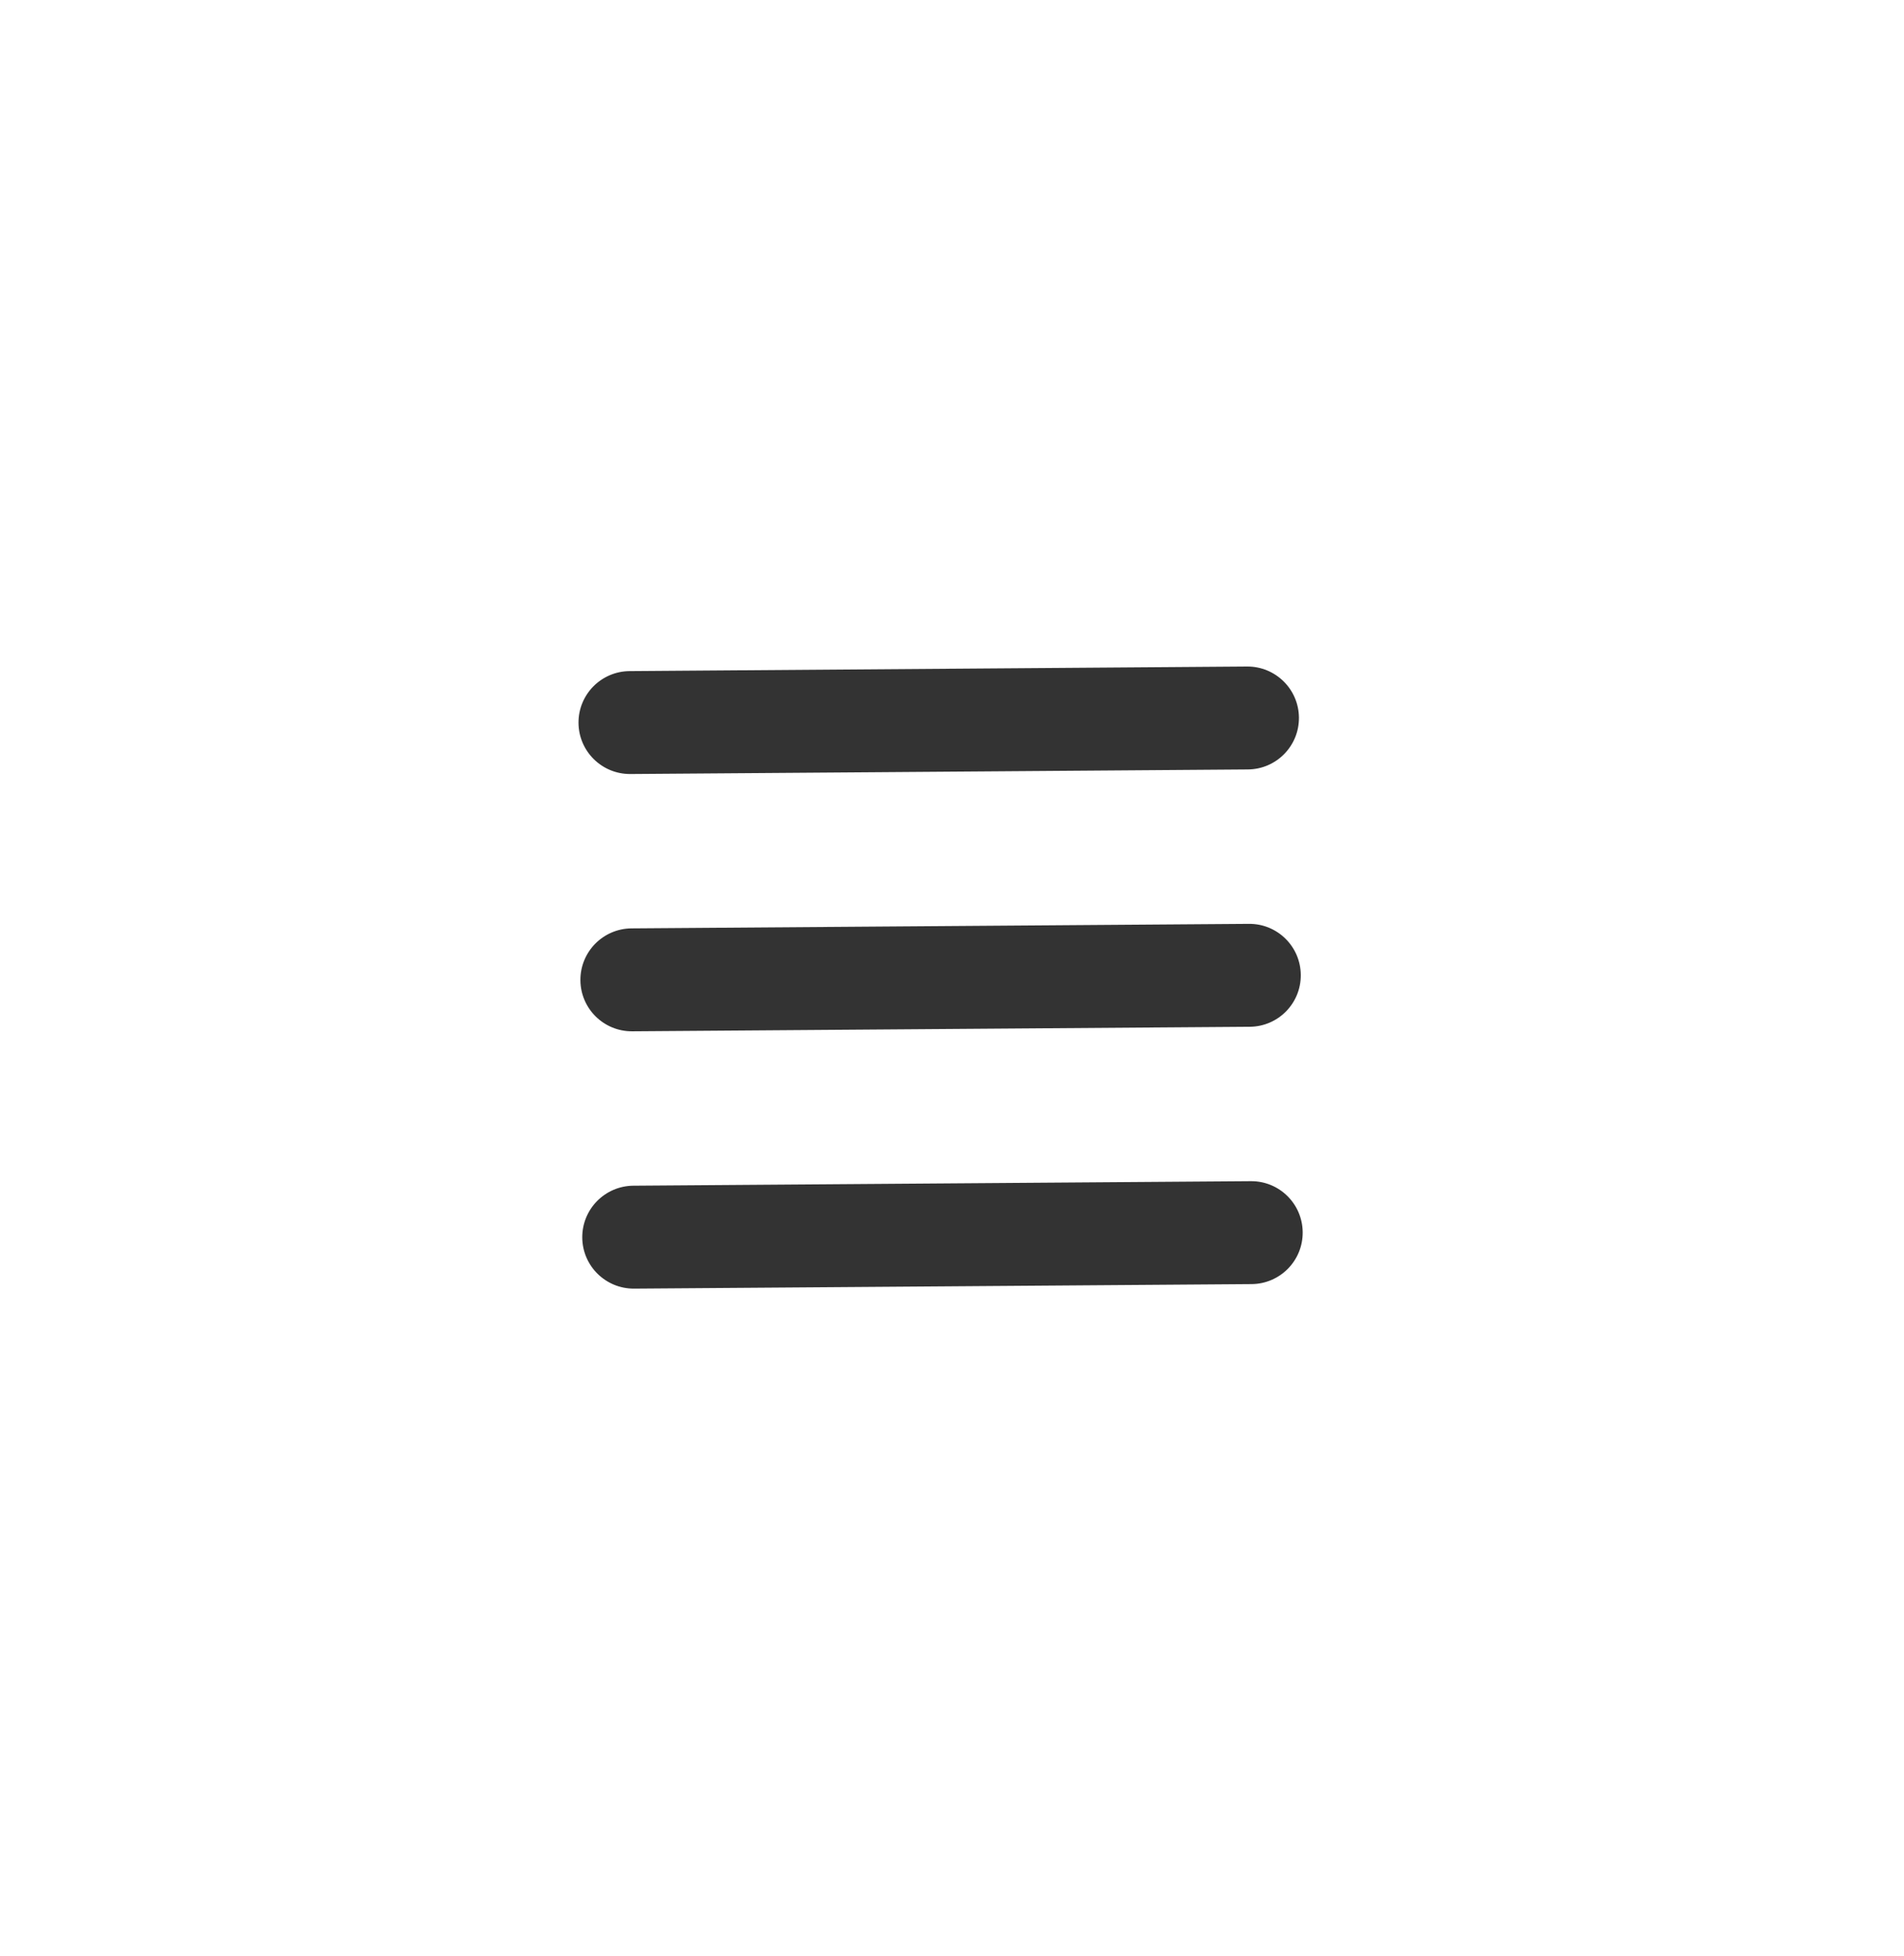 <svg width="37" height="38" viewBox="0 0 37 38" fill="#333333" xmlns="http://www.w3.org/2000/svg">
<path fill-rule="evenodd" clip-rule="evenodd" d="M24.308 22.951C24.86 22.947 25.311 23.392 25.315 23.944C25.319 24.496 24.874 24.947 24.322 24.951L12.323 25.039C11.771 25.043 11.319 24.599 11.315 24.047C11.311 23.495 11.756 23.043 12.308 23.039L24.308 22.951ZM24.271 17.951C24.823 17.947 25.274 18.392 25.278 18.944C25.282 19.496 24.838 19.947 24.286 19.951L12.286 20.039C11.734 20.043 11.283 19.599 11.279 19.047C11.275 18.495 11.719 18.044 12.271 18.039L24.271 17.951ZM24.234 12.951C24.786 12.947 25.238 13.392 25.242 13.944C25.246 14.496 24.801 14.947 24.249 14.951L12.249 15.04C11.697 15.043 11.246 14.599 11.242 14.047C11.238 13.495 11.683 13.044 12.235 13.04L24.234 12.951Z" />
</svg>
